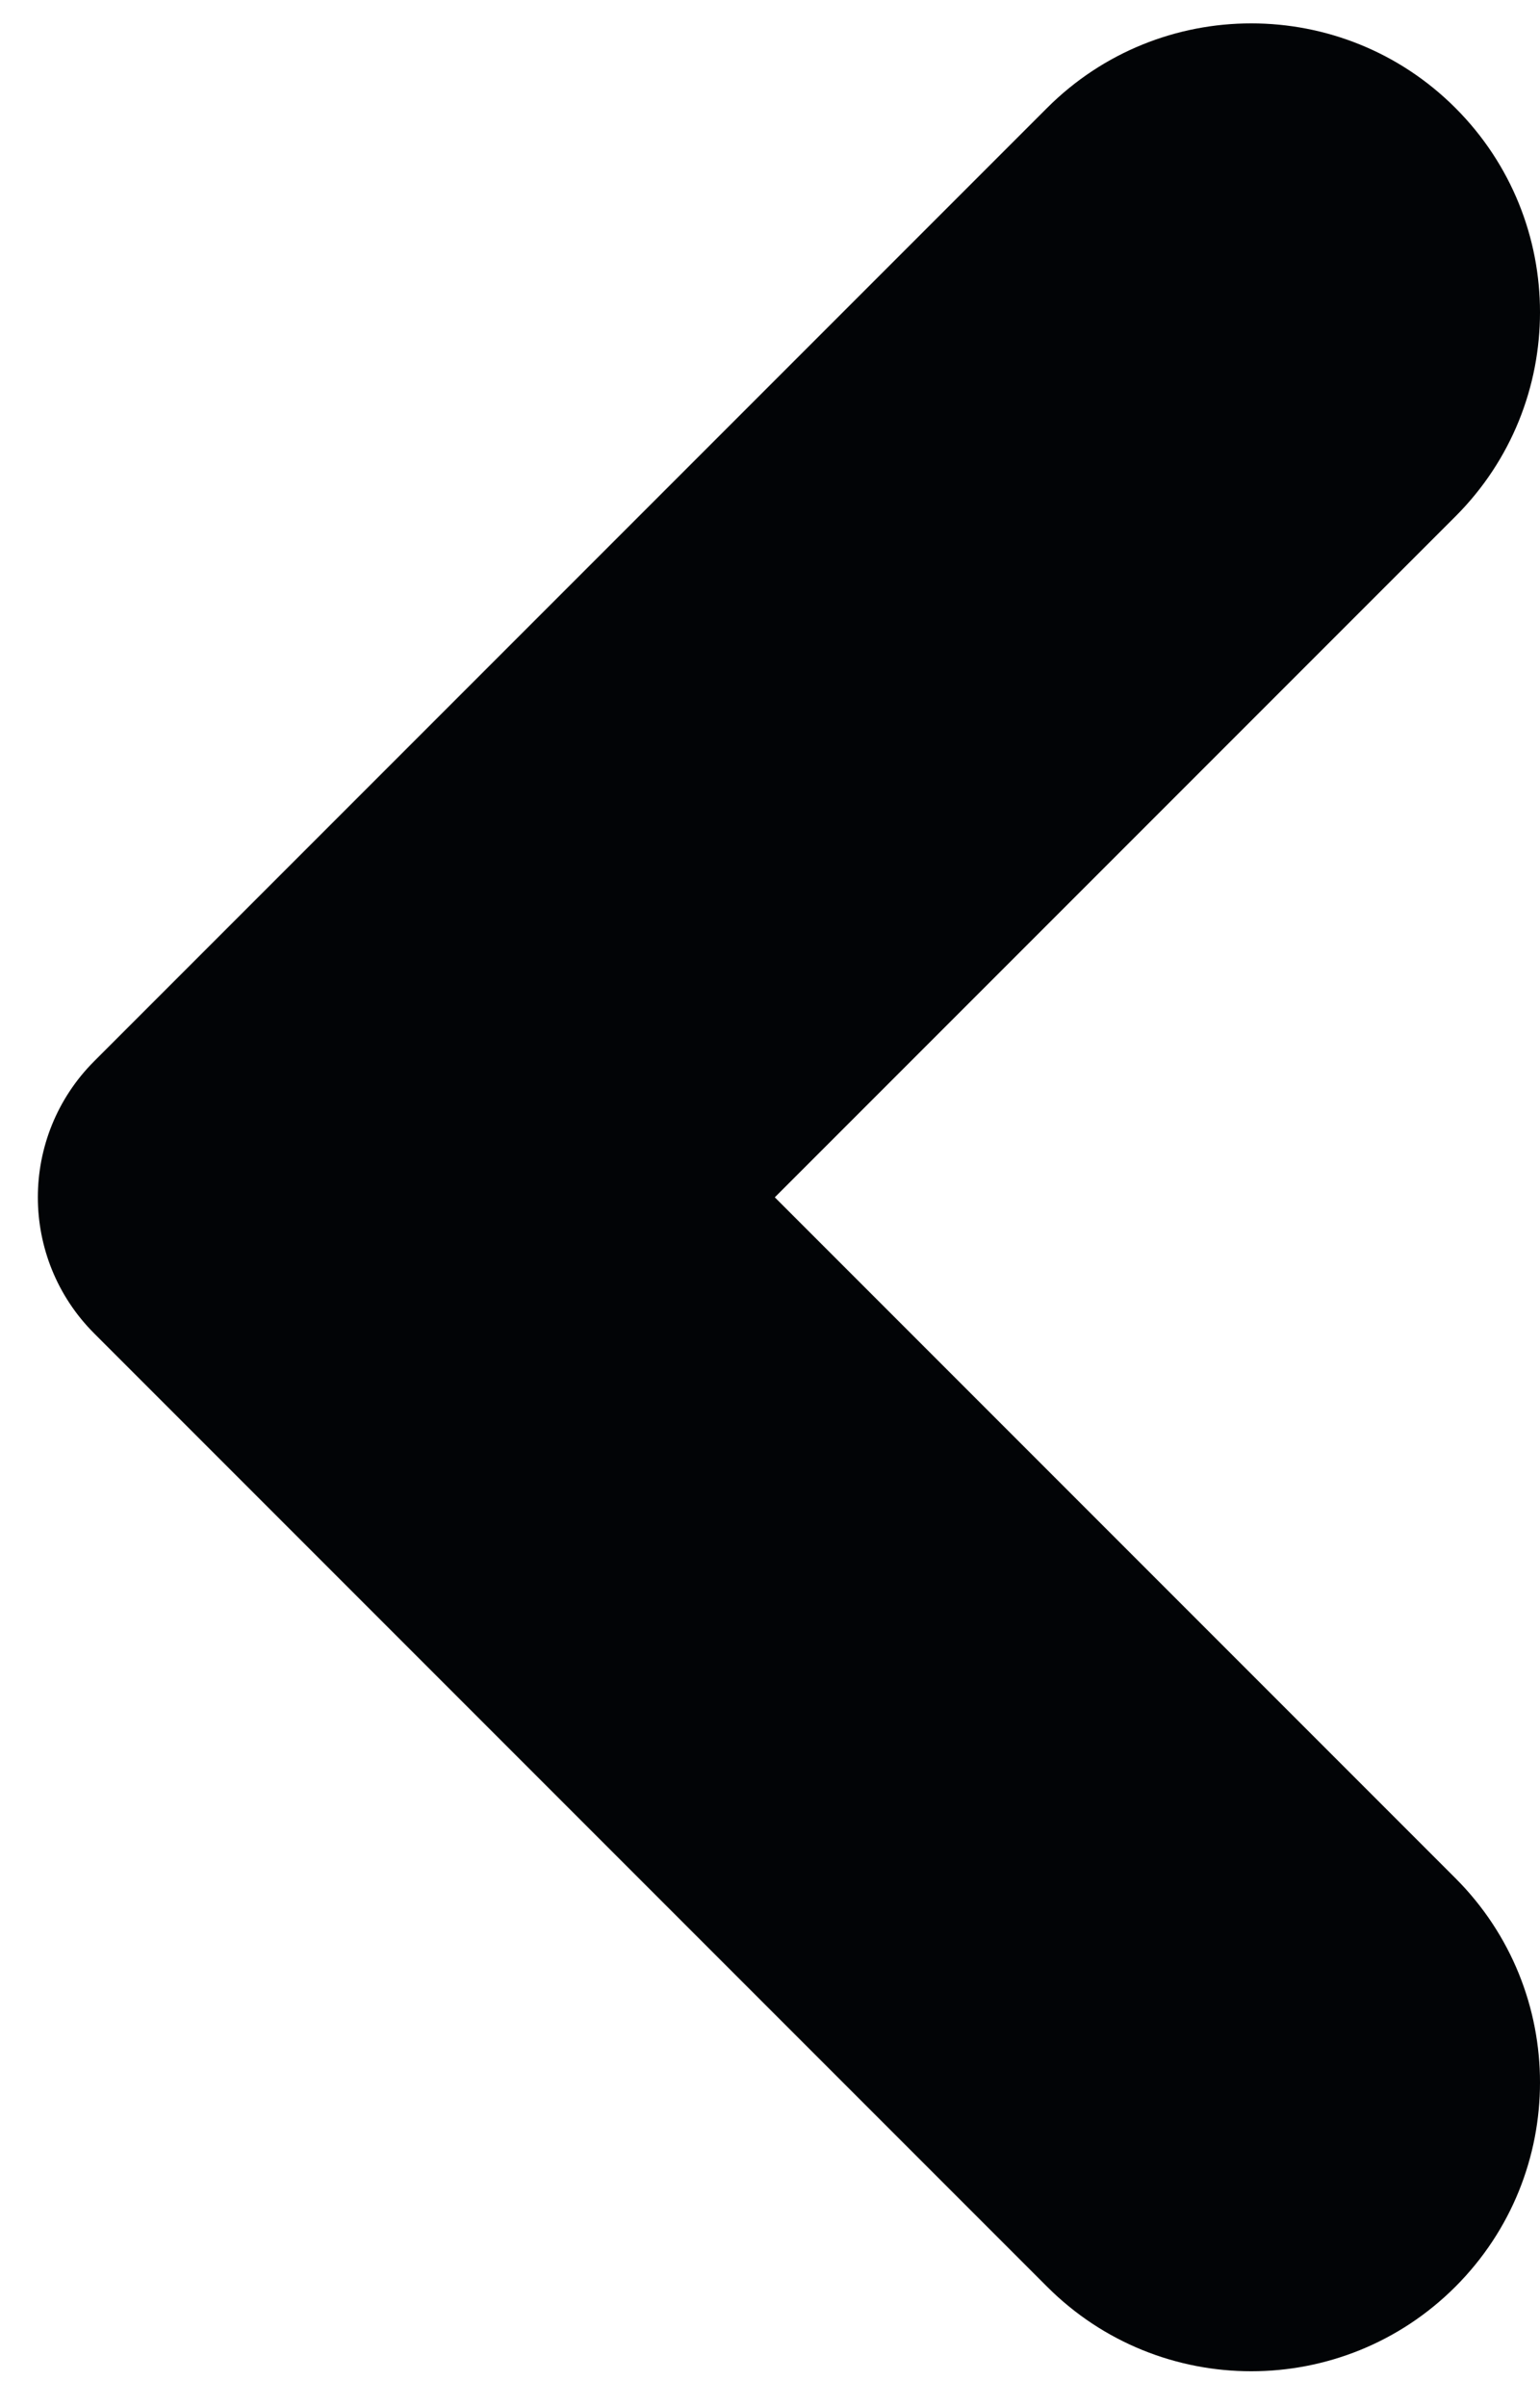 <svg width="16" height="25" viewBox="0 0 16 25" fill="none" xmlns="http://www.w3.org/2000/svg">
<path d="M8.05 12.435L15.121 5.364C16.293 4.192 16.293 2.293 15.121 1.121C13.95 -0.05 12.05 -0.05 10.879 1.121L0.979 11.021C0.198 11.802 0.198 13.068 0.979 13.849L10.879 23.749C12.05 24.92 13.95 24.92 15.121 23.749C16.293 22.577 16.293 20.678 15.121 19.506L8.05 12.435Z" fill="#020406"/>
</svg>
